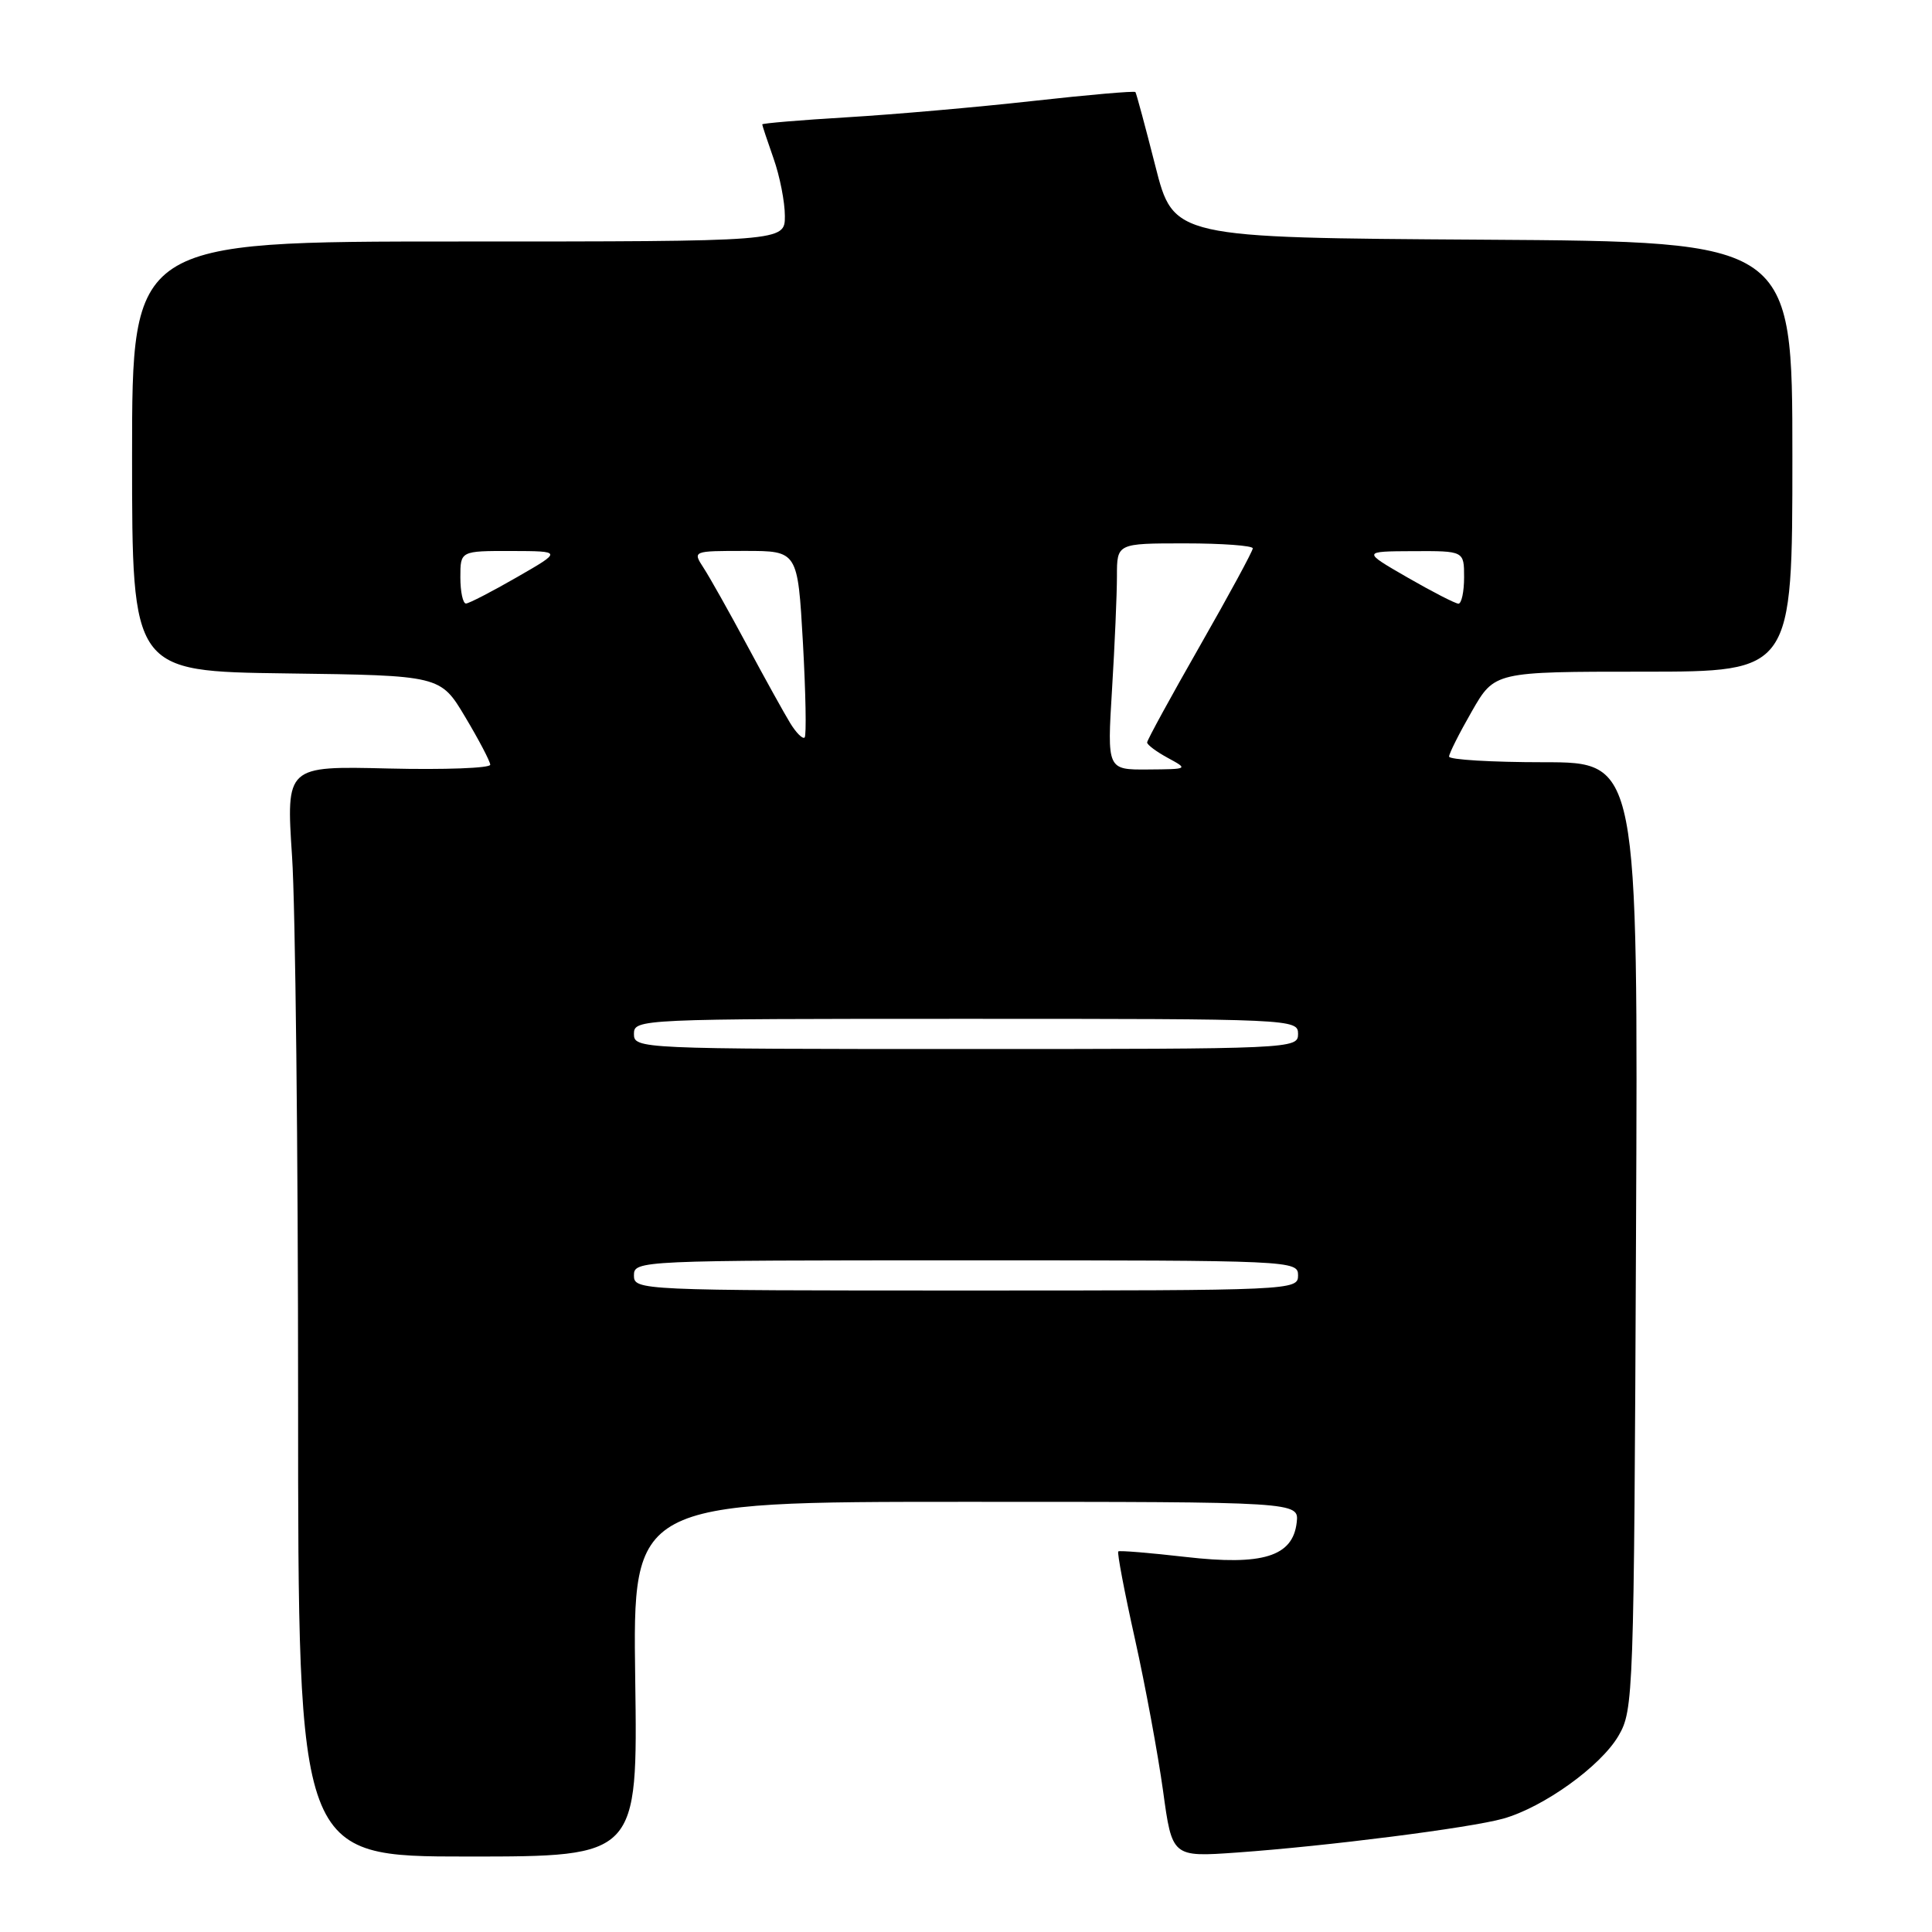 <?xml version="1.0" encoding="UTF-8" standalone="no"?>
<!DOCTYPE svg PUBLIC "-//W3C//DTD SVG 1.1//EN" "http://www.w3.org/Graphics/SVG/1.1/DTD/svg11.dtd" >
<svg xmlns="http://www.w3.org/2000/svg" xmlns:xlink="http://www.w3.org/1999/xlink" version="1.1" viewBox="0 0 256 256">
 <g >
 <path fill="currentColor"
d=" M 84.17 222.50 C 83.84 199.00 83.84 199.00 127.99 199.00 C 172.13 199.00 172.13 199.00 171.82 201.74 C 171.30 206.25 167.32 207.48 157.07 206.30 C 152.36 205.76 148.36 205.43 148.18 205.57 C 148.00 205.70 148.99 210.92 150.38 217.15 C 151.77 223.39 153.44 232.46 154.11 237.29 C 155.31 246.08 155.31 246.08 163.91 245.47 C 175.88 244.62 194.78 242.21 199.18 240.98 C 204.54 239.47 212.11 234.03 214.46 230.00 C 216.45 226.59 216.51 224.82 216.78 163.75 C 217.06 101.00 217.06 101.00 204.53 101.00 C 197.64 101.00 192.00 100.66 192.01 100.25 C 192.01 99.84 193.37 97.14 195.03 94.25 C 198.04 89.00 198.04 89.00 217.77 89.00 C 237.50 89.00 237.50 89.00 237.50 60.51 C 237.50 32.02 237.50 32.02 196.50 31.76 C 155.50 31.50 155.50 31.50 153.09 22.00 C 151.76 16.77 150.57 12.36 150.45 12.20 C 150.33 12.03 144.21 12.56 136.86 13.38 C 129.51 14.20 118.44 15.17 112.25 15.54 C 106.06 15.91 101.00 16.34 101.00 16.48 C 101.00 16.63 101.68 18.66 102.50 21.00 C 103.33 23.34 104.00 26.77 104.00 28.63 C 104.00 32.00 104.00 32.00 60.75 32.00 C 17.50 32.00 17.50 32.00 17.50 60.48 C 17.50 88.96 17.50 88.96 37.93 89.23 C 58.36 89.50 58.36 89.50 61.64 95.00 C 63.45 98.03 64.94 100.87 64.96 101.33 C 64.98 101.78 58.90 102.01 51.45 101.83 C 37.91 101.50 37.91 101.50 38.70 113.50 C 39.14 120.10 39.50 152.61 39.50 185.75 C 39.50 246.00 39.50 246.00 62.00 246.00 C 84.50 246.00 84.50 246.00 84.17 222.50 Z  M 84.00 169.00 C 84.00 167.03 84.67 167.00 128.00 167.00 C 171.33 167.00 172.00 167.03 172.00 169.00 C 172.00 170.97 171.33 171.00 128.00 171.00 C 84.67 171.00 84.00 170.97 84.00 169.00 Z  M 84.00 137.00 C 84.00 135.03 84.67 135.00 128.00 135.00 C 171.33 135.00 172.00 135.03 172.00 137.00 C 172.00 138.97 171.33 139.00 128.00 139.00 C 84.67 139.00 84.00 138.97 84.00 137.00 Z  M 147.35 91.34 C 147.71 85.48 148.00 78.73 148.00 76.34 C 148.00 72.00 148.00 72.00 157.00 72.00 C 161.95 72.00 166.00 72.30 166.00 72.66 C 166.00 73.02 162.85 78.83 159.00 85.57 C 155.15 92.31 152.00 98.07 152.00 98.38 C 152.00 98.69 153.24 99.61 154.75 100.43 C 157.48 101.91 157.46 101.92 152.10 101.96 C 146.70 102.00 146.70 102.00 147.35 91.34 Z  M 104.72 95.84 C 103.93 94.55 101.35 89.90 98.99 85.50 C 96.63 81.10 94.04 76.49 93.23 75.25 C 91.77 73.00 91.77 73.00 98.73 73.00 C 105.70 73.00 105.70 73.00 106.39 85.13 C 106.76 91.80 106.87 97.47 106.62 97.72 C 106.36 97.97 105.51 97.12 104.72 95.84 Z  M 61.00 76.50 C 61.00 73.00 61.00 73.00 67.75 73.01 C 74.50 73.03 74.50 73.03 68.50 76.48 C 65.20 78.38 62.16 79.95 61.75 79.97 C 61.34 79.99 61.00 78.42 61.00 76.50 Z  M 186.50 76.52 C 180.50 73.06 180.50 73.06 187.25 73.03 C 194.00 73.00 194.00 73.00 194.00 76.50 C 194.00 78.42 193.66 79.99 193.25 79.99 C 192.84 79.98 189.80 78.42 186.50 76.52 Z "/>
</g>
</svg>